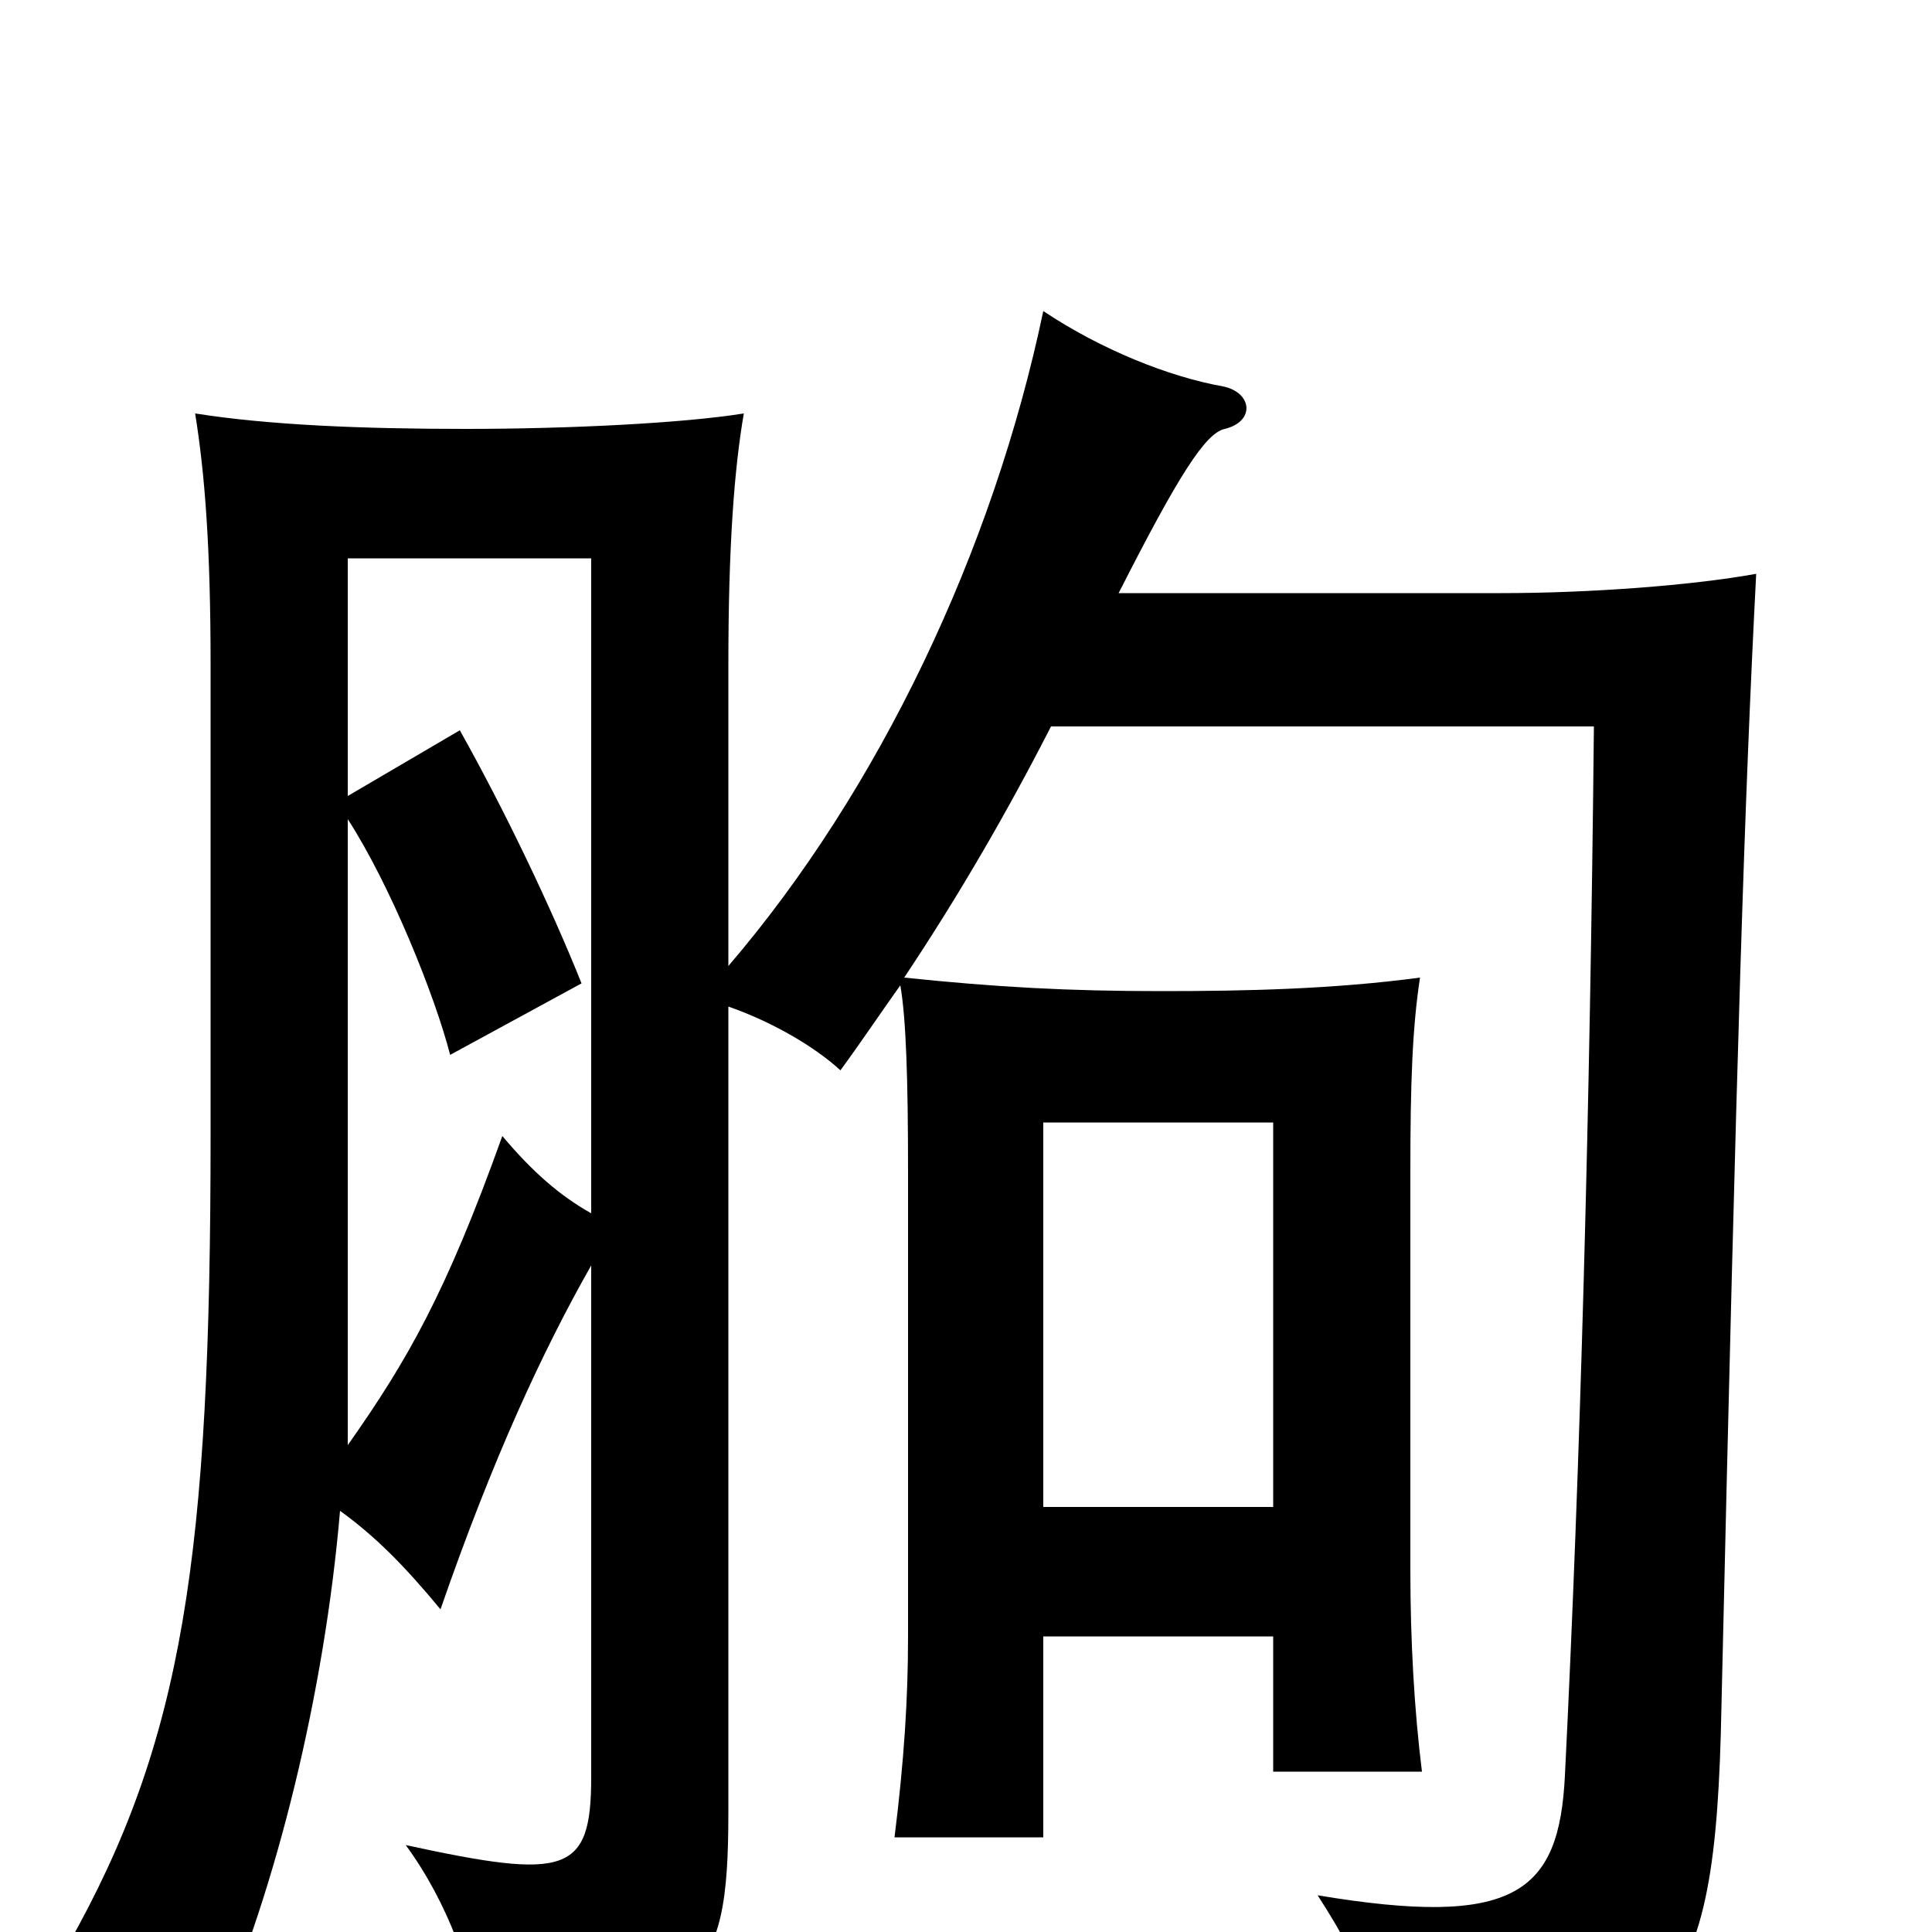 <svg xmlns="http://www.w3.org/2000/svg" viewBox="0 -1000 1000 1000">
	<path fill="#000000" d="M180 -576C202 -542 225 -485 233 -454L301 -491C285 -531 261 -581 238 -622L180 -588V-711H306V-372C290 -381 276 -393 260 -412C231 -331 211 -296 180 -252ZM540 -220V-419H659V-220ZM466 -490C469 -473 470 -441 470 -394V-153C470 -121 468 -89 463 -49H540V-153H659V-83H736C732 -115 730 -151 730 -187V-394C730 -439 731 -468 735 -494C690 -488 645 -487 601 -487C553 -487 516 -489 468 -494C496 -536 521 -579 544 -624H825C823 -425 818 -242 810 -81C807 -20 784 -2 682 -19C708 21 721 56 722 84C866 61 888 41 891 -116C899 -463 903 -587 909 -703C876 -697 823 -693 777 -693H579C610 -754 624 -776 634 -778C650 -782 648 -797 633 -800C605 -805 570 -819 540 -839C514 -715 455 -591 377 -500V-656C377 -717 380 -757 385 -786C354 -781 295 -778 241 -778C187 -778 139 -780 101 -786C106 -755 109 -717 109 -656V-413C109 -195 95 -99 35 7C61 14 91 30 111 50C143 -22 168 -124 176 -218C194 -205 209 -190 228 -167C255 -245 281 -301 306 -345V-80C306 -30 293 -27 210 -45C232 -15 245 22 247 48C363 38 377 28 377 -62V-479C400 -471 422 -458 435 -446C446 -461 456 -476 466 -490Z"/>
</svg>